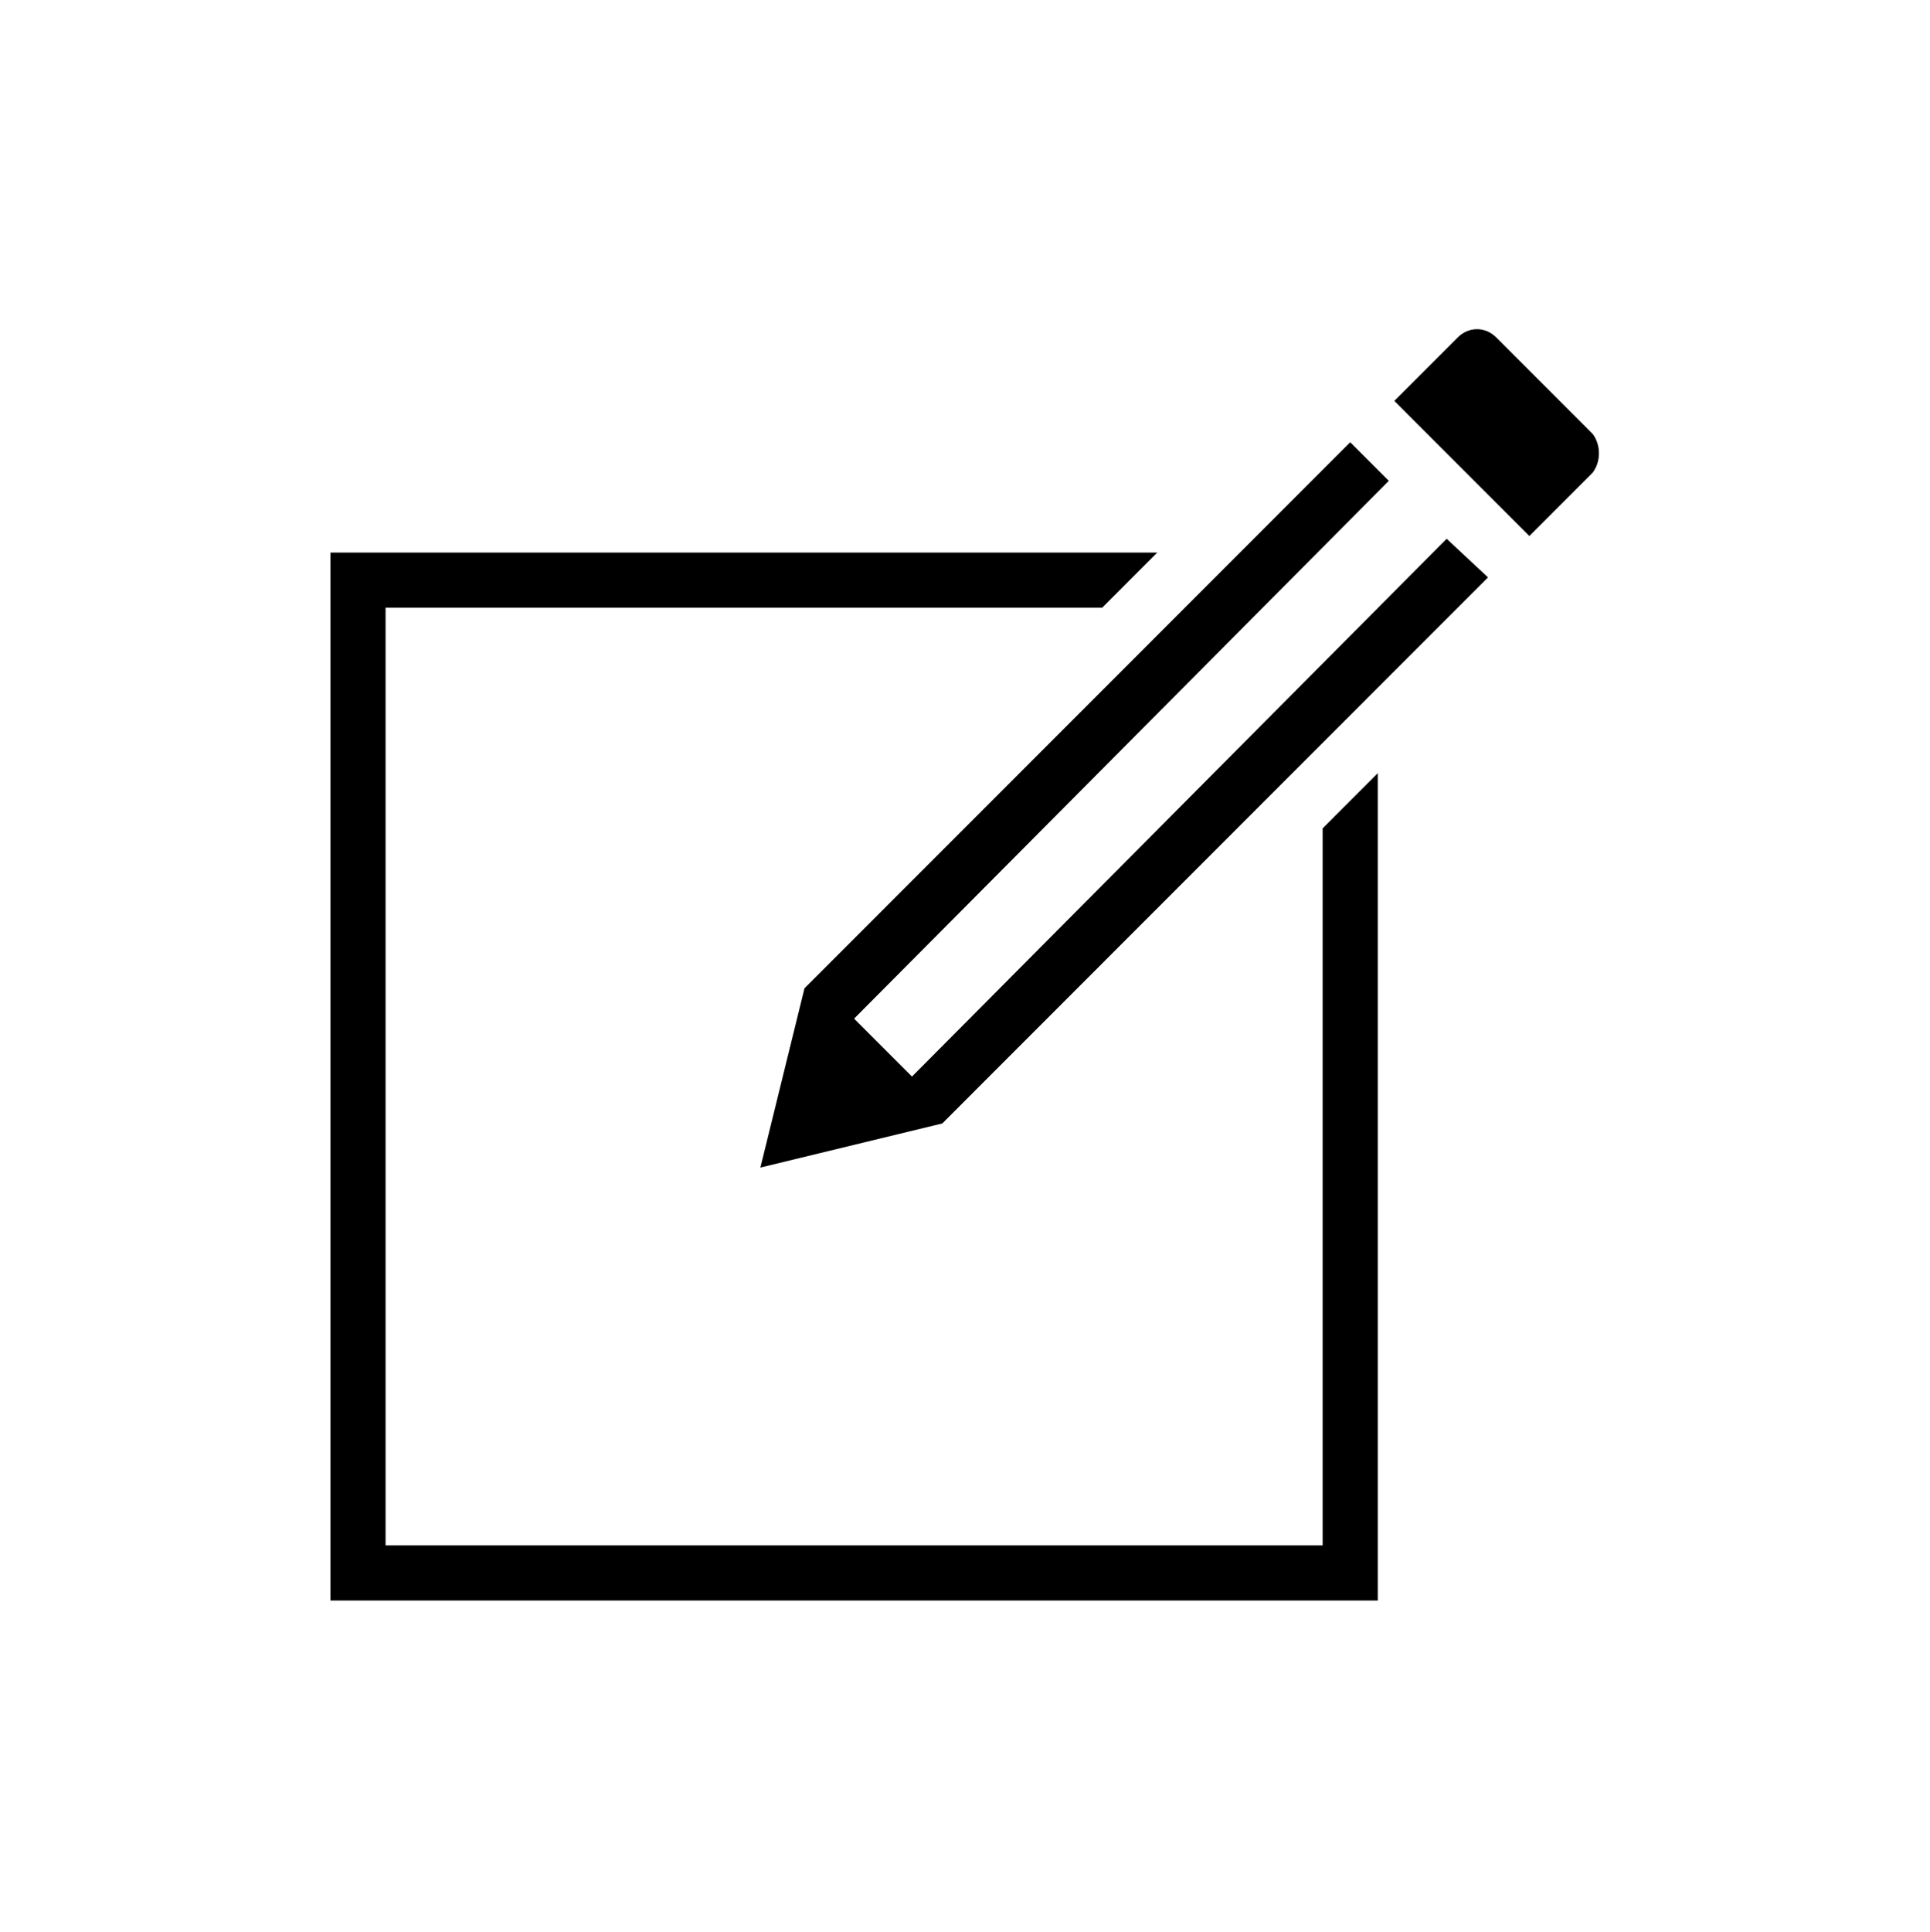 <?xml version="1.0" encoding="UTF-8" standalone="no"?>
<!DOCTYPE svg PUBLIC "-//W3C//DTD SVG 1.1//EN" "http://www.w3.org/Graphics/SVG/1.1/DTD/svg11.dtd">
<svg width="100%" height="100%" viewBox="0 0 1070 1071" version="1.1" xmlns="http://www.w3.org/2000/svg" xmlns:xlink="http://www.w3.org/1999/xlink" xml:space="preserve" xmlns:serif="http://www.serif.com/" style="fill-rule:evenodd;clip-rule:evenodd;stroke-linejoin:round;stroke-miterlimit:2;">
    <g transform="matrix(1,0,0,1,-465,-506)">
        <g transform="matrix(1,0,0,1.019,0,0)">
            <g id="Edit" transform="matrix(15.28,1.84904e-31,1.88343e-31,15.001,-19521.4,-13093.8)">
                <g transform="matrix(1,0,0,1,-63.5,-488.6)">
                    <path d="M1383.5,1414.6L1413.5,1414.6L1411.5,1416.6L1385.5,1416.6L1385.5,1450.6L1419.5,1450.6L1419.5,1424.6L1421.5,1422.6L1421.5,1452.6L1383.5,1452.6L1383.5,1414.6ZM1421.9,1412L1402.5,1431.5L1404.6,1433.6L1424,1414.1L1425.5,1415.5L1405.7,1435.3L1399.1,1436.9L1400.7,1430.4L1420.5,1410.6L1421.9,1412ZM1429.3,1410.3L1425.8,1406.8C1425.4,1406.4 1424.8,1406.4 1424.4,1406.8L1422.1,1409.1L1427,1414L1429.3,1411.7C1429.6,1411.3 1429.6,1410.7 1429.3,1410.3Z"/>
                </g>
                <g transform="matrix(1.273,-2.73691e-48,0,1.296,992.364,882.667)">
                    <rect x="248" y="18" width="55" height="54" style="fill:none;"/>
                </g>
            </g>
        </g>
    </g>
</svg>
